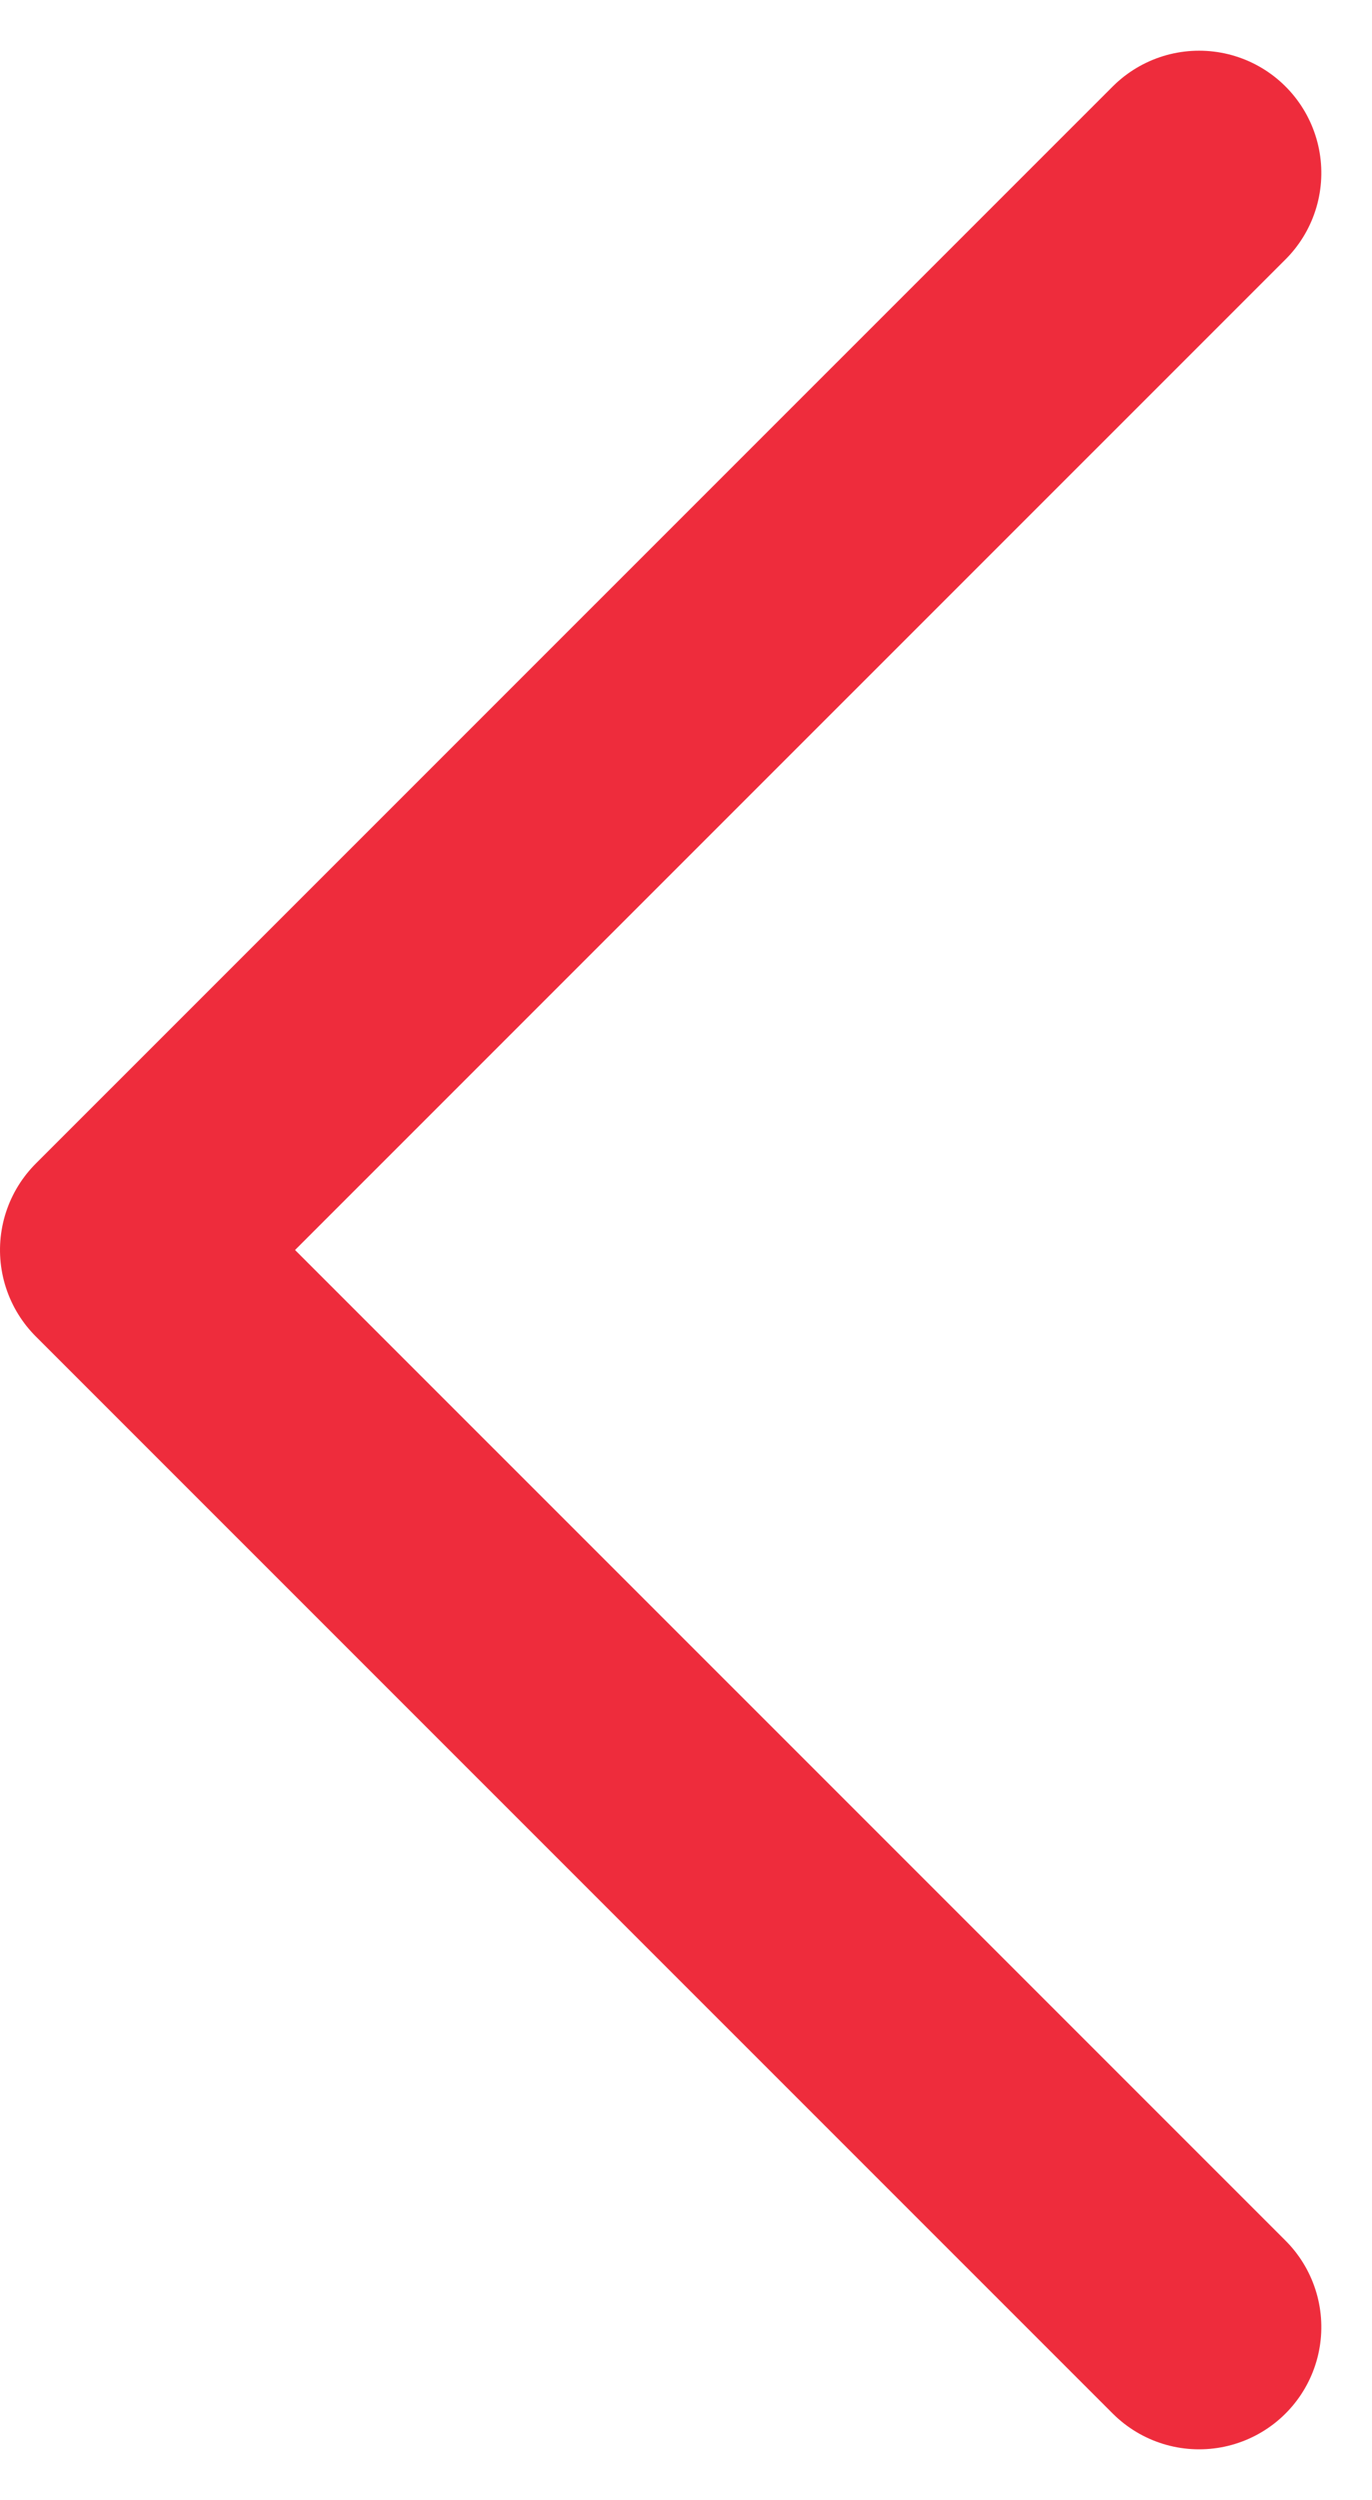 <svg xmlns="http://www.w3.org/2000/svg" width="8.42" height="15.338" viewBox="0 0 8.42 15.338">
  <path id="chevron-down" d="M0,6.609,6.608,0l6.608,6.609" transform="translate(0.75 14.277) rotate(-90)" fill="none" stroke="#ee2c3c" stroke-linecap="round" stroke-linejoin="round" stroke-width="1.5"/>
</svg>
